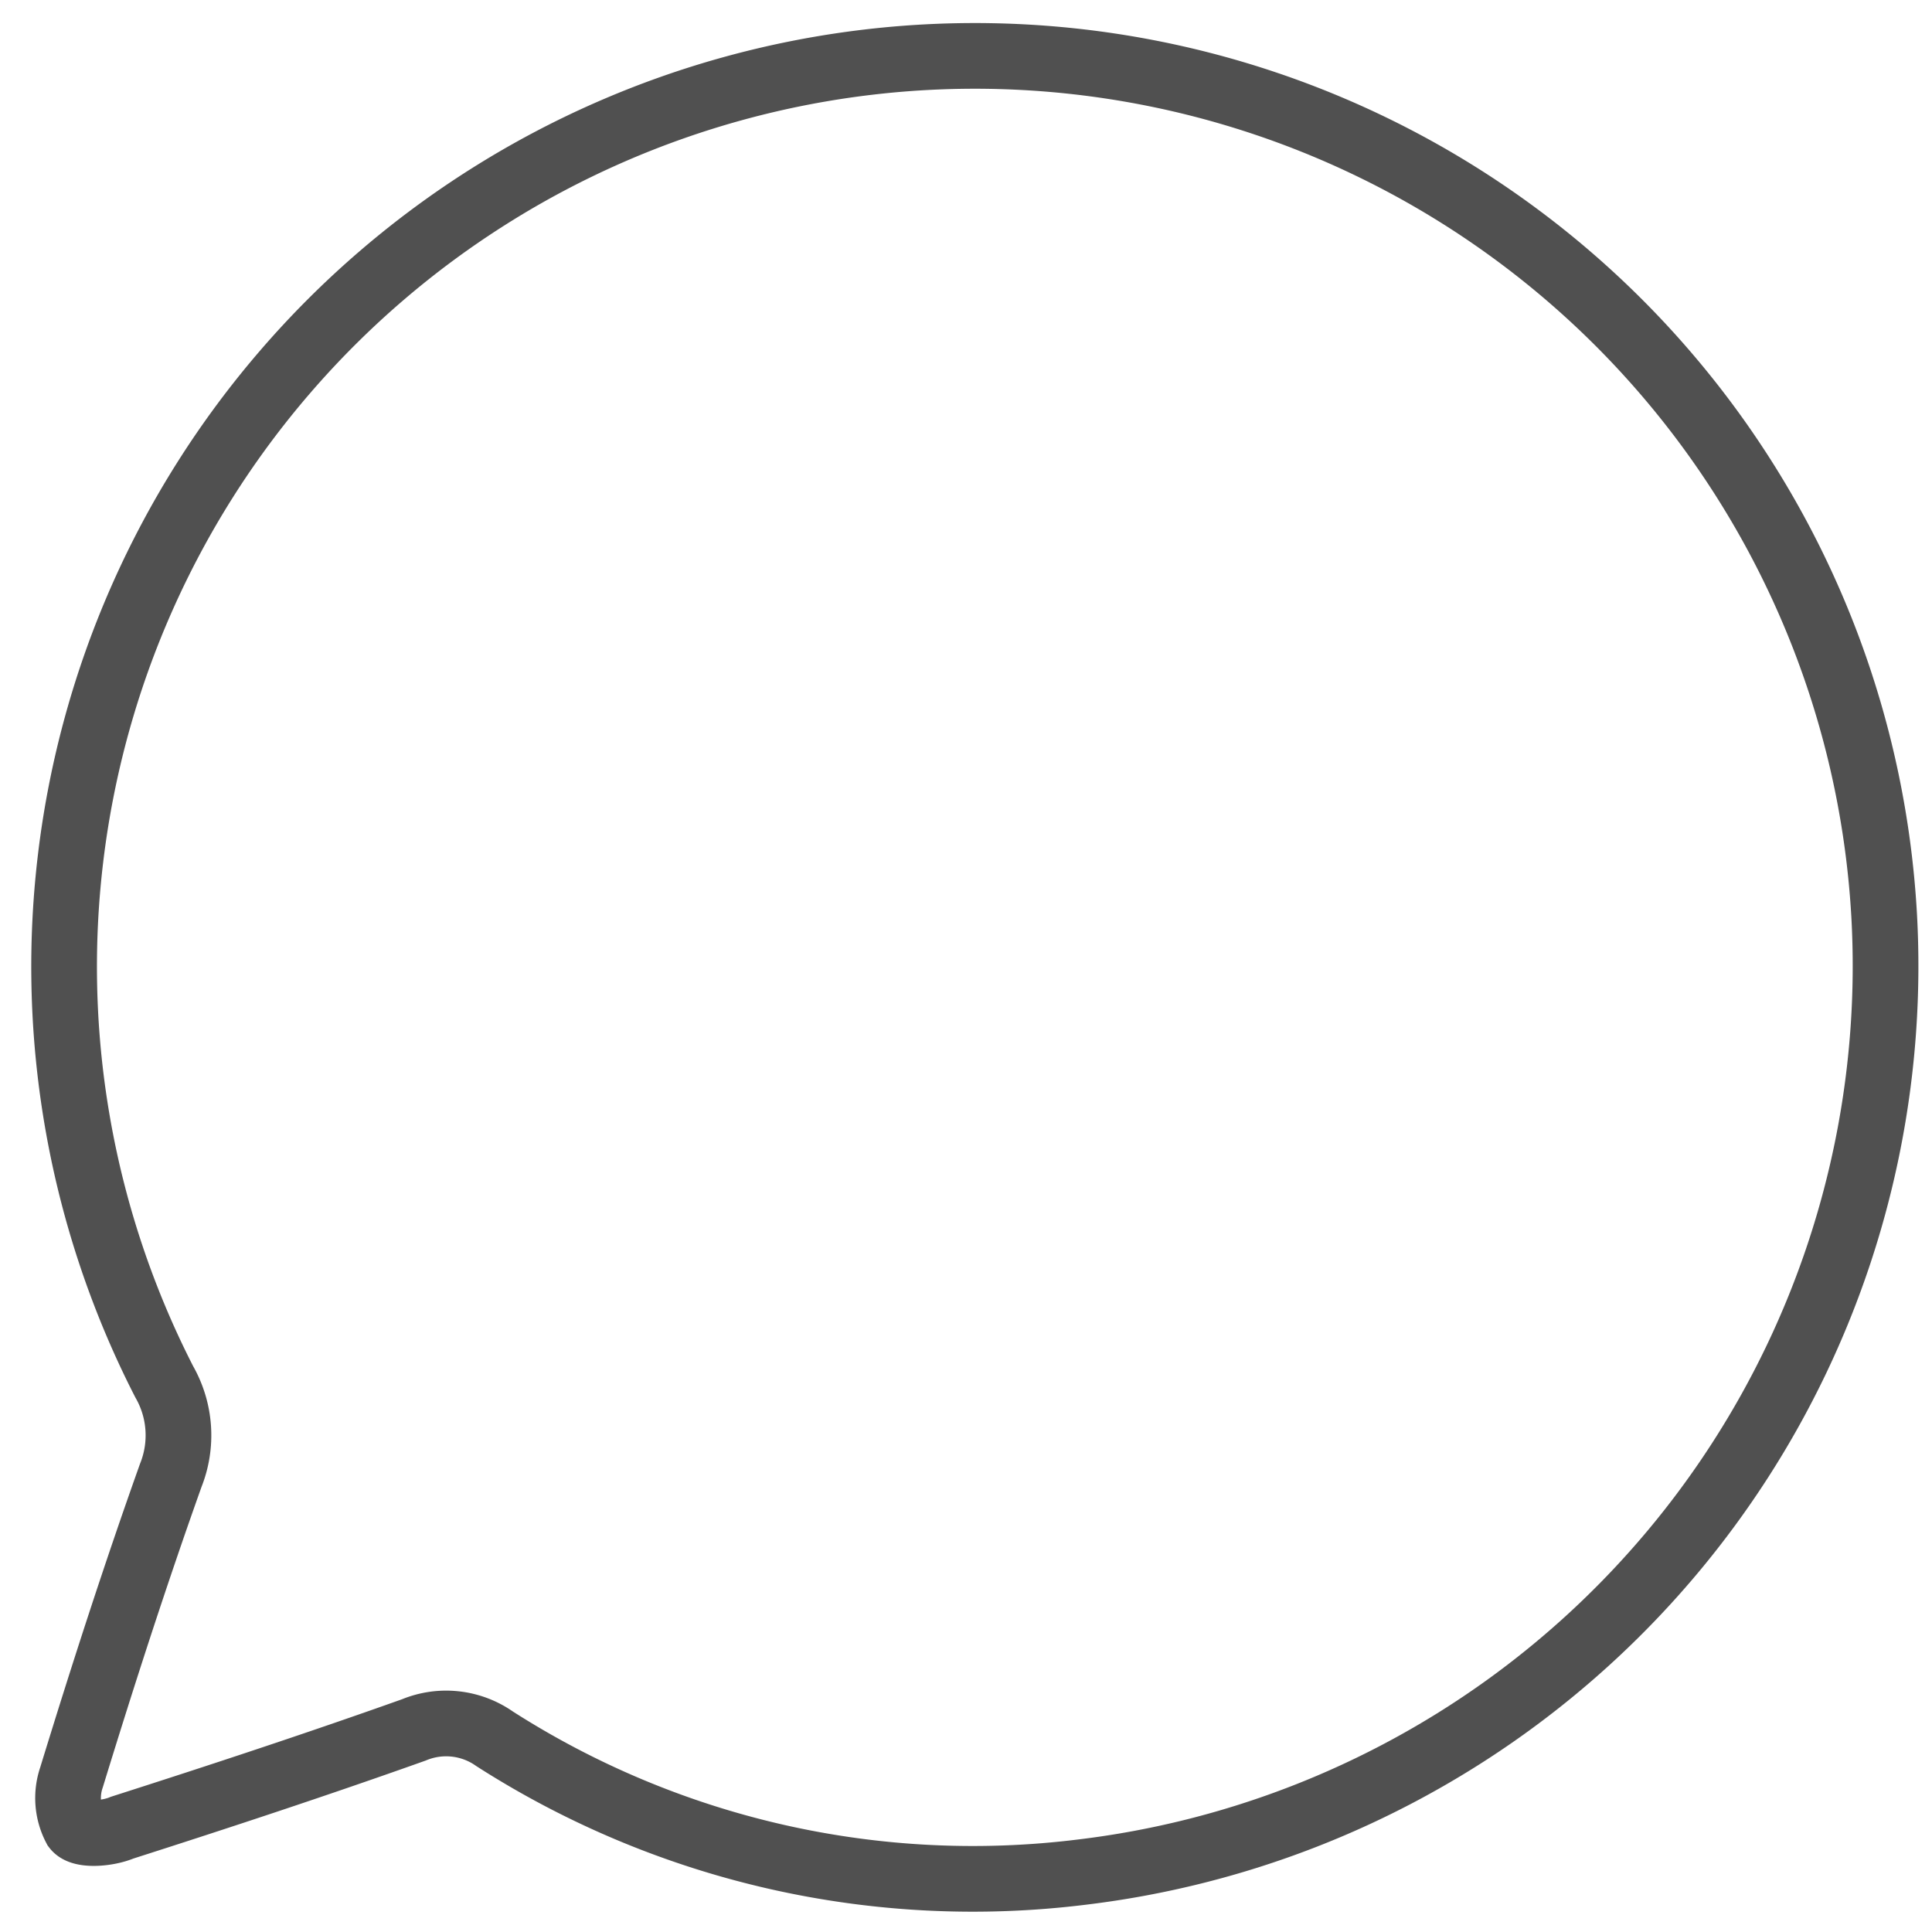 <svg id="Layer_1" data-name="Layer 1" xmlns="http://www.w3.org/2000/svg" viewBox="0 0 50 50"><defs><style>.cls-1{fill:none;stroke:#505050;stroke-miterlimit:10;stroke-width:1.7px;}</style></defs><title>chat</title><path class="cls-1" d="M48.76,23.66A23.57,23.57,0,1,0,4.25,35.76a2.79,2.79,0,0,1,.17,2.42C3.5,40.76,2.66,43.36,1.85,46a1.65,1.65,0,0,0,.1,1.3c.16.21.83.16,1.21,0,2.53-.81,5.05-1.64,7.55-2.53A2.18,2.18,0,0,1,12.8,45,22.94,22.94,0,0,0,28,48.45,23.62,23.62,0,0,0,48.76,23.66Z"/></svg>